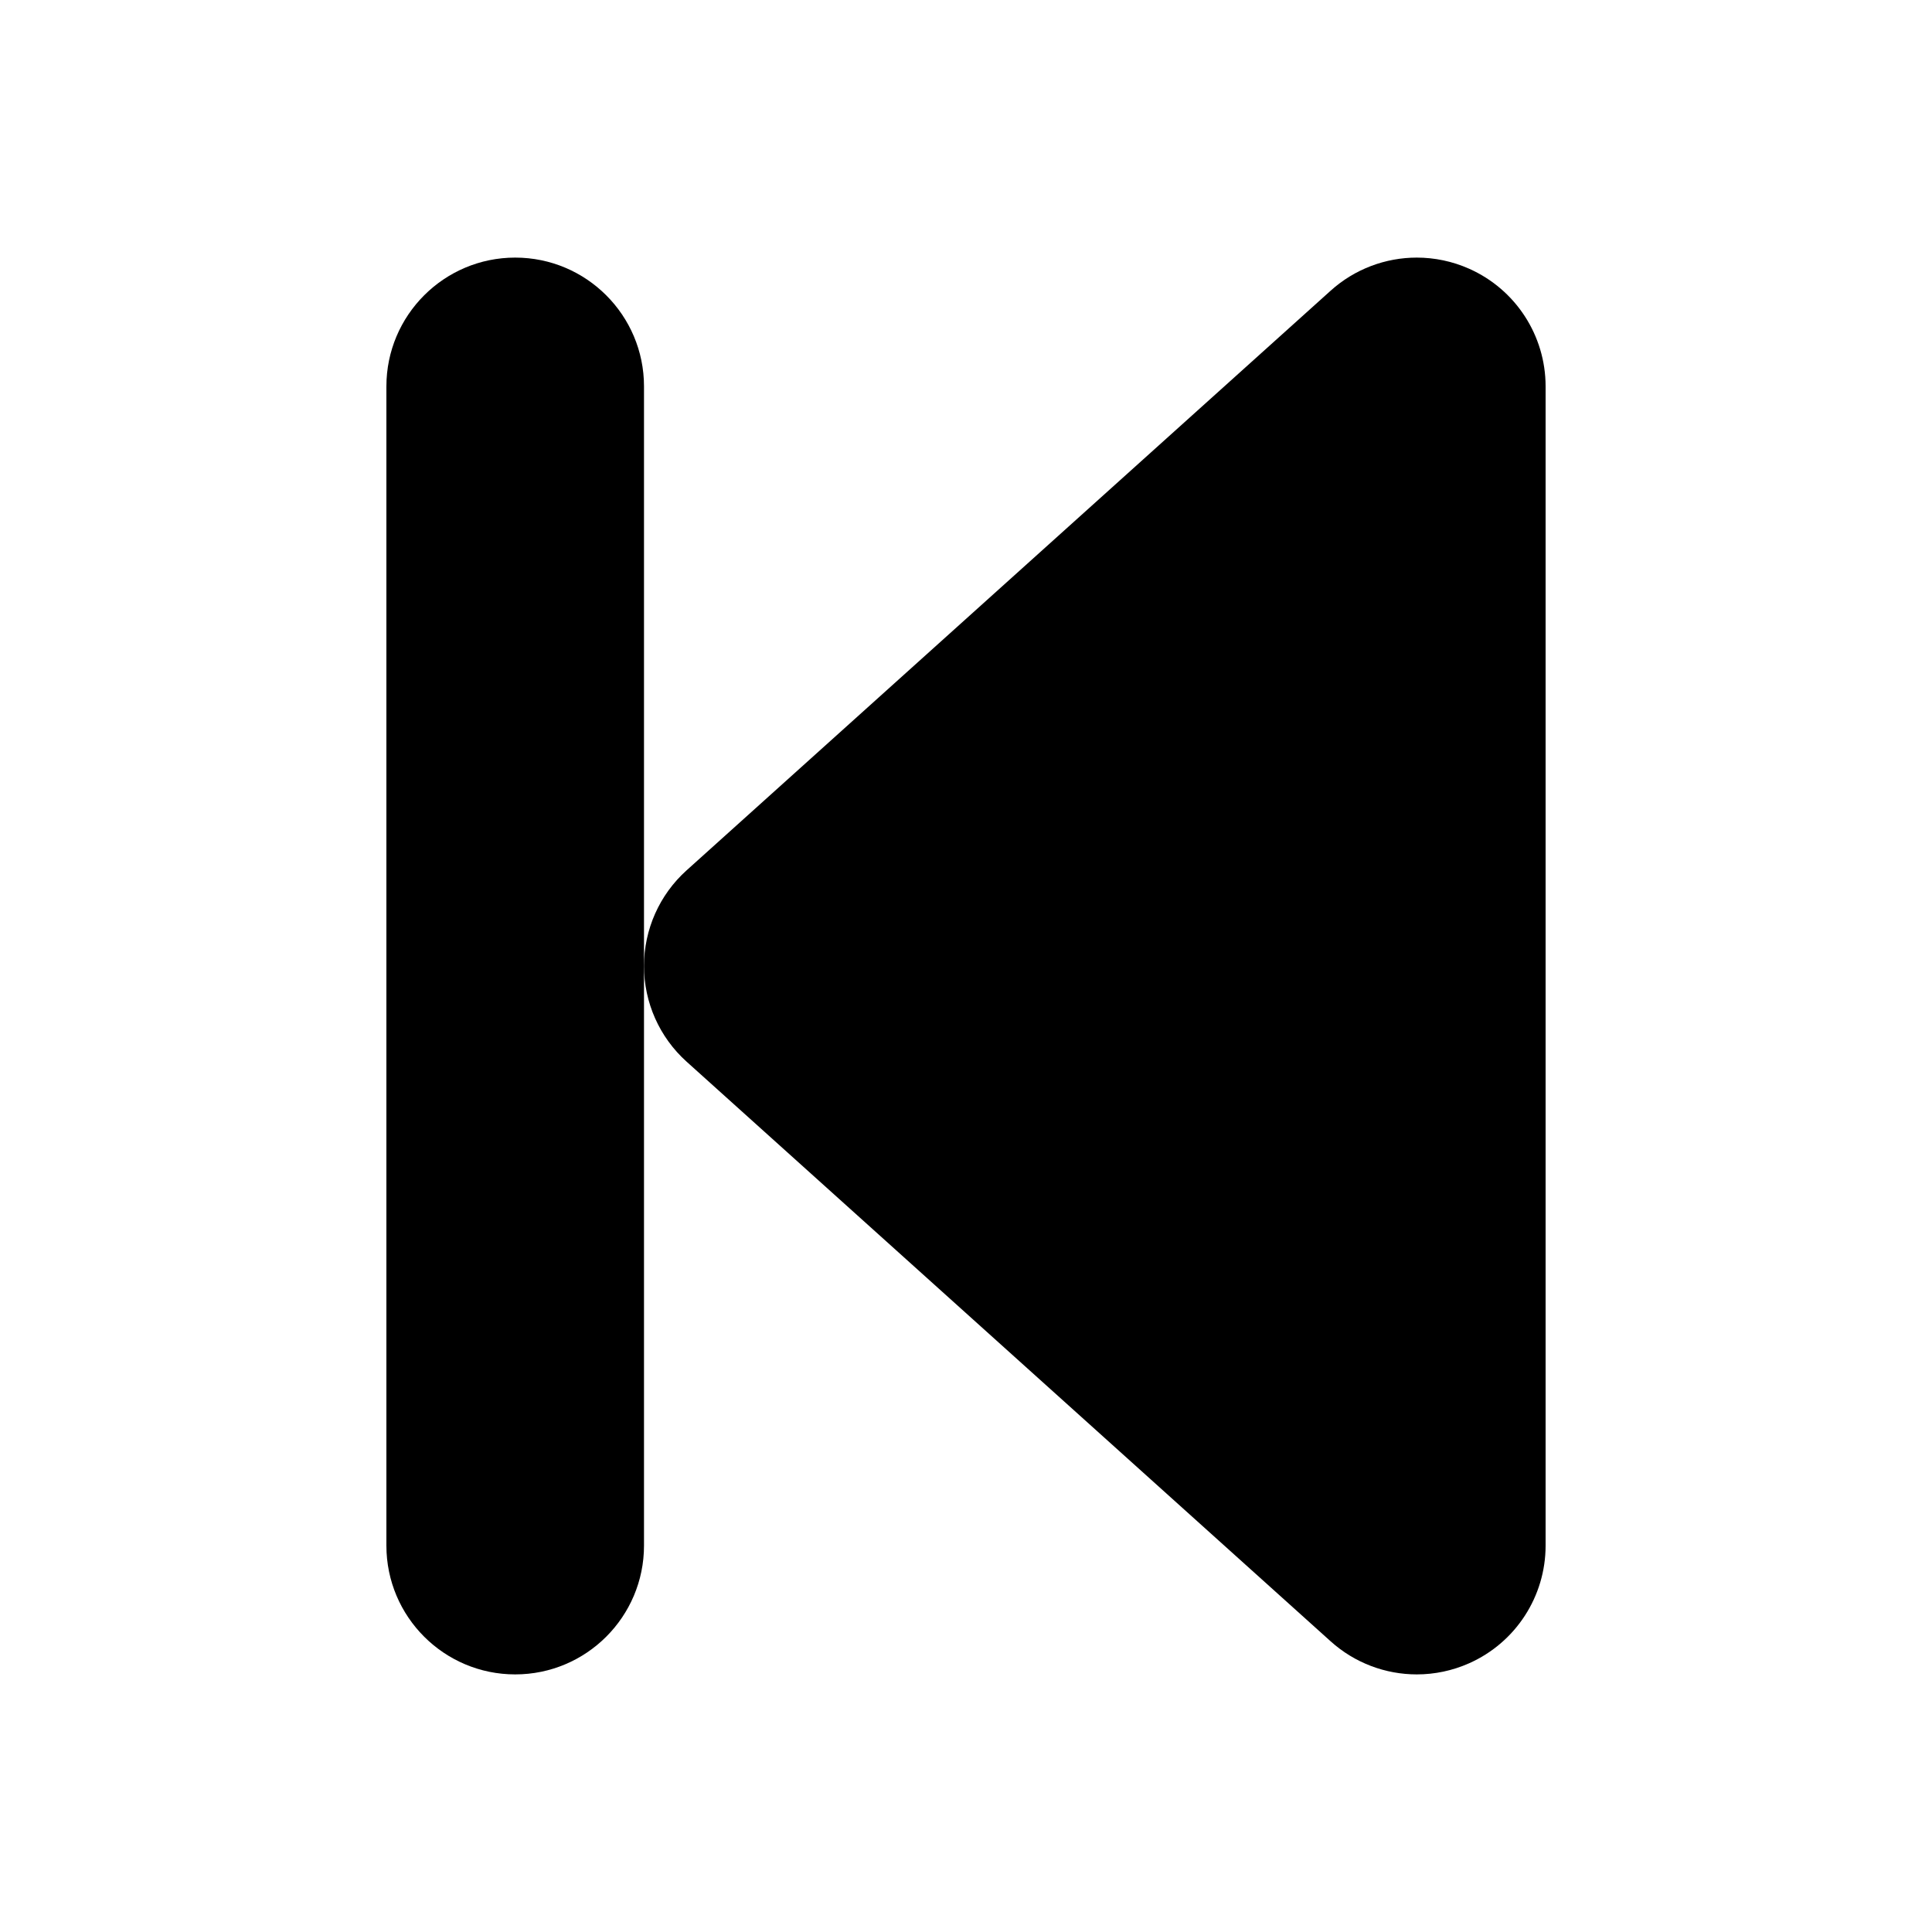 <?xml version="1.0" encoding="UTF-8"?>
<!DOCTYPE svg PUBLIC "-//W3C//DTD SVG 1.1 Tiny//EN" "http://www.w3.org/Graphics/SVG/1.1/DTD/svg11-tiny.dtd">
<svg baseProfile="tiny" height="30px" version="1.1" viewBox="0 0 30 30" width="30px" x="0px" xmlns="http://www.w3.org/2000/svg" xmlns:xlink="http://www.w3.org/1999/xlink" y="0px">
<path d="M10,24c0,1.104-0.896,2-2,2l0,0c-1.104,0-2-0.896-2-2V6c0-1.104,0.896-2,2-2l0,0c1.104,0,2,0.896,2,2V24z"/>
<path d="M22,26c-0.484,0-0.963-0.176-1.338-0.514l-10-9C10.24,16.107,10,15.566,10,15s0.24-1.107,0.662-1.486l10-9  C21.037,4.176,21.516,4,22,4c0.275,0,0.553,0.057,0.813,0.173C23.535,4.494,24,5.21,24,6v18c0,0.79-0.465,1.506-1.187,1.827  C22.553,25.943,22.275,26,22,26L22,26z"/>
<g>
<rect fill="none" height="30" width="30"/>
</g>
</svg>

